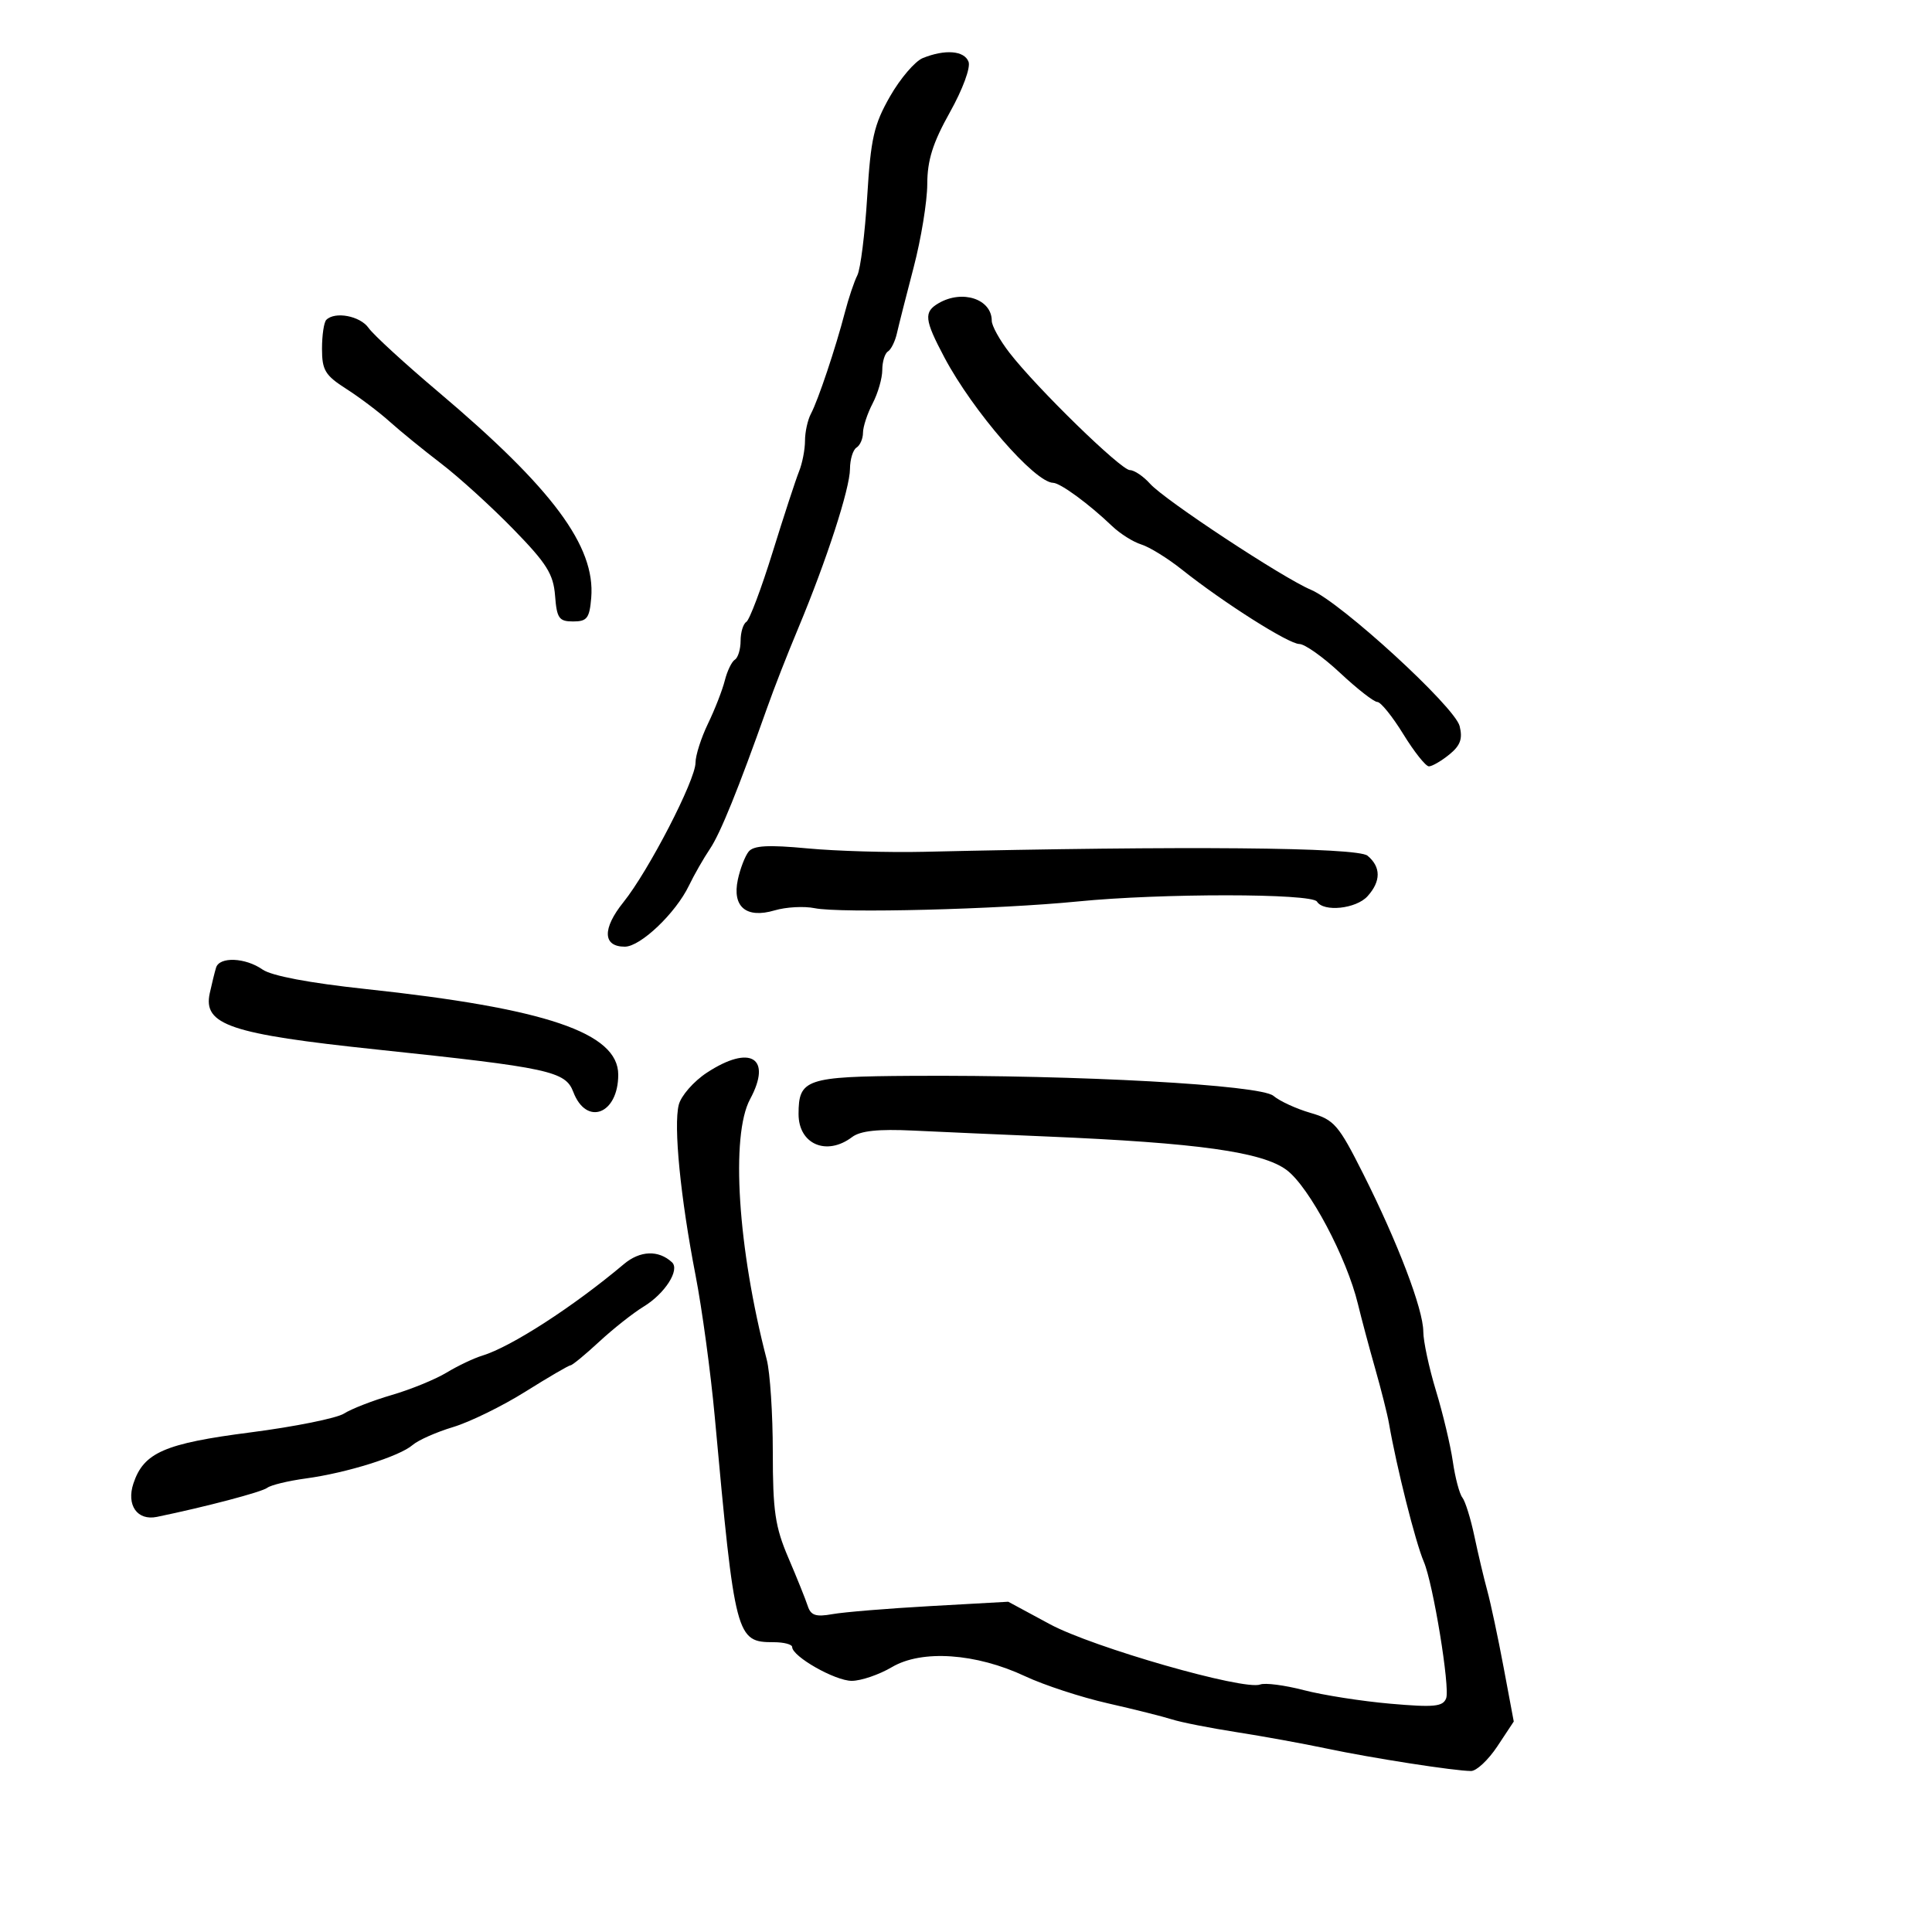 <svg xmlns="http://www.w3.org/2000/svg" width="300" height="300" viewBox="0 0 300 300" version="1.1">
  <defs/>
  <path d="M109.768,166.562 C116.522,162.138 119.941,164.241 116.471,170.683 C113.437,176.318 114.556,193.807 119.059,211.116 C119.577,213.105 120,219.574 120,225.491 C120,234.634 120.362,237.095 122.408,241.875 C123.733,244.969 125.088,248.338 125.42,249.362 C125.901,250.848 126.677,251.106 129.262,250.642 C131.043,250.323 137.914,249.759 144.531,249.389 L156.561,248.717 L163.031,252.207 C169.698,255.804 193.169,262.533 195.683,261.568 C196.439,261.278 199.484,261.672 202.448,262.444 C205.413,263.217 211.467,264.165 215.902,264.552 C222.689,265.144 224.059,265.011 224.558,263.709 C225.187,262.07 222.537,245.883 221.086,242.5 C219.793,239.487 216.862,227.841 215.675,221 C215.436,219.625 214.472,215.8 213.533,212.5 C212.594,209.2 211.392,204.7 210.861,202.5 C209.12,195.278 203.31,184.337 199.816,181.7 C196.067,178.87 186.023,177.463 162.5,176.472 C155.35,176.171 146.041,175.759 141.812,175.556 C136.357,175.295 133.599,175.587 132.312,176.562 C128.363,179.556 124,177.682 124,172.991 C124,167.556 125.167,167.16 141.5,167.058 C167.428,166.896 195.728,168.459 197.74,170.164 C198.708,170.984 201.3,172.176 203.5,172.812 C207.174,173.875 207.839,174.644 211.66,182.235 C217.047,192.94 220.998,203.306 221.008,206.761 C221.012,208.267 221.898,212.402 222.976,215.949 C224.055,219.496 225.233,224.446 225.595,226.949 C225.956,229.452 226.623,231.968 227.075,232.541 C227.528,233.113 228.368,235.813 228.942,238.541 C229.517,241.268 230.418,245.075 230.945,247 C231.472,248.925 232.613,254.284 233.48,258.909 L235.056,267.317 L232.514,271.159 C231.116,273.271 229.277,275 228.427,275 C225.906,275 212.989,272.991 206,271.512 C202.425,270.755 196.125,269.61 192,268.966 C187.875,268.323 183.375,267.435 182,266.993 C180.625,266.551 176.125,265.422 172,264.485 C167.875,263.548 162.111,261.661 159.192,260.291 C151.547,256.703 143.148,256.125 138.502,258.866 C136.513,260.04 133.702,261 132.255,261 C129.672,261 123.02,257.224 123.007,255.75 C123.003,255.338 121.72,255 120.155,255 C114.3,255 114.132,254.359 110.988,220 C110.359,213.125 109.014,203.225 108,198 C105.663,185.953 104.569,174.853 105.395,171.562 C105.748,170.156 107.716,167.906 109.768,166.562 Z M143.299,9.013 C146.763,7.618 149.731,7.858 150.394,9.585 C150.74,10.486 149.491,13.873 147.501,17.431 C144.84,22.19 143.996,24.869 143.985,28.596 C143.976,31.293 143.027,37.1 141.875,41.5 C140.723,45.9 139.551,50.519 139.271,51.765 C138.991,53.01 138.365,54.274 137.881,54.574 C137.396,54.873 137,56.165 137,57.445 C137,58.724 136.328,61.06 135.506,62.636 C134.685,64.211 134.01,66.261 134.006,67.191 C134.003,68.121 133.55,69.16 133,69.5 C132.45,69.84 131.993,71.329 131.985,72.809 C131.969,75.867 128.361,86.982 123.97,97.5 C122.119,101.934 120.264,106.684 119.087,110 C114.639,122.541 111.85,129.421 110.257,131.786 C109.251,133.279 107.78,135.85 106.988,137.5 C104.929,141.788 99.459,147 97.018,147 C93.584,147 93.499,144.206 96.81,140.087 C100.714,135.228 107.995,121.14 107.998,118.438 C107.999,117.304 108.871,114.573 109.935,112.37 C110.999,110.168 112.174,107.154 112.546,105.673 C112.918,104.193 113.622,102.734 114.111,102.432 C114.6,102.129 115,100.81 115,99.5 C115,98.19 115.401,96.87 115.892,96.567 C116.383,96.263 118.216,91.399 119.967,85.758 C121.717,80.116 123.566,74.466 124.075,73.203 C124.584,71.94 125,69.796 125,68.439 C125,67.083 125.417,65.191 125.926,64.236 C127.038,62.149 129.759,54.026 131.195,48.5 C131.767,46.3 132.637,43.712 133.127,42.748 C133.618,41.785 134.308,36.283 134.66,30.523 C135.214,21.475 135.696,19.359 138.199,14.974 C139.794,12.183 142.088,9.5 143.299,9.013 Z M145.75,47.08 C149.445,44.928 154,46.437 154,49.813 C154,50.59 155.238,52.823 156.75,54.776 C161.016,60.283 174.064,73 175.449,73 C176.132,73 177.547,73.958 178.595,75.128 C180.862,77.661 199.193,89.74 203.563,91.58 C208.233,93.548 225.897,109.74 226.651,112.746 C227.147,114.723 226.765,115.772 225.04,117.169 C223.796,118.176 222.374,119 221.88,119 C221.386,119 219.597,116.75 217.905,114 C216.213,111.25 214.398,109 213.871,109 C213.345,109 210.749,106.975 208.103,104.5 C205.457,102.025 202.603,100 201.76,100 C200.109,100 189.997,93.589 183.5,88.424 C181.3,86.675 178.473,84.929 177.218,84.544 C175.963,84.16 173.915,82.867 172.668,81.672 C169.106,78.26 164.664,75.003 163.533,74.973 C160.656,74.898 151.08,63.859 146.649,55.508 C143.532,49.634 143.405,48.446 145.75,47.08 Z M116.248,132.238 C117.012,131.29 119.29,131.165 125.383,131.738 C129.847,132.157 138,132.395 143.5,132.267 C183.813,131.326 210.769,131.563 212.346,132.872 C214.451,134.619 214.45,136.845 212.345,139.171 C210.577,141.125 205.525,141.659 204.5,140 C203.701,138.707 180.295,138.694 167.356,139.979 C155.008,141.205 130.486,141.831 126.5,141.022 C124.85,140.687 122.055,140.84 120.29,141.362 C115.878,142.666 113.668,140.822 114.571,136.591 C114.934,134.891 115.689,132.932 116.248,132.238 Z M96.877,196.291 C99.384,194.179 102.252,194.069 104.343,196.005 C105.613,197.181 103.248,200.879 99.937,202.892 C98.323,203.874 95.221,206.325 93.044,208.339 C90.868,210.352 88.869,212 88.601,212 C88.334,212 85.184,213.838 81.6,216.085 C78.017,218.332 72.961,220.809 70.365,221.591 C67.769,222.372 64.938,223.626 64.073,224.377 C62.037,226.146 53.857,228.71 47.5,229.573 C44.75,229.947 42.05,230.601 41.5,231.026 C40.651,231.683 31.918,233.984 24.364,235.541 C21.315,236.169 19.594,233.717 20.719,230.344 C22.317,225.549 25.553,224.14 38.925,222.418 C45.758,221.537 52.283,220.222 53.425,219.494 C54.566,218.766 57.901,217.47 60.836,216.614 C63.771,215.757 67.596,214.195 69.336,213.142 C71.076,212.089 73.571,210.903 74.881,210.505 C79.362,209.144 89.04,202.89 96.877,196.291 Z M33.552,150.25 C34.086,148.518 38.105,148.685 40.766,150.548 C42.163,151.527 48.042,152.639 56.738,153.57 C84.807,156.574 96,160.369 96,166.881 C96,173.016 91.056,174.909 89.02,169.554 C87.795,166.332 85.305,165.794 58.5,162.968 C35.727,160.567 31.496,159.139 32.572,154.219 C32.899,152.724 33.34,150.938 33.552,150.25 Z M50.667,49.667 C52.021,48.313 55.928,49.058 57.231,50.92 C57.971,51.975 62.834,56.436 68.038,60.832 C85.799,75.836 92.472,84.816 91.806,92.819 C91.542,95.997 91.158,96.5 89,96.5 C86.801,96.5 86.463,96.018 86.191,92.5 C85.931,89.137 84.896,87.489 79.691,82.151 C76.286,78.658 71.25,74.082 68.5,71.98 C65.75,69.878 62.15,66.946 60.5,65.463 C58.85,63.98 55.813,61.688 53.75,60.371 C50.489,58.287 50,57.477 50,54.154 C50,52.053 50.3,50.033 50.667,49.667 Z"/>
</svg>

